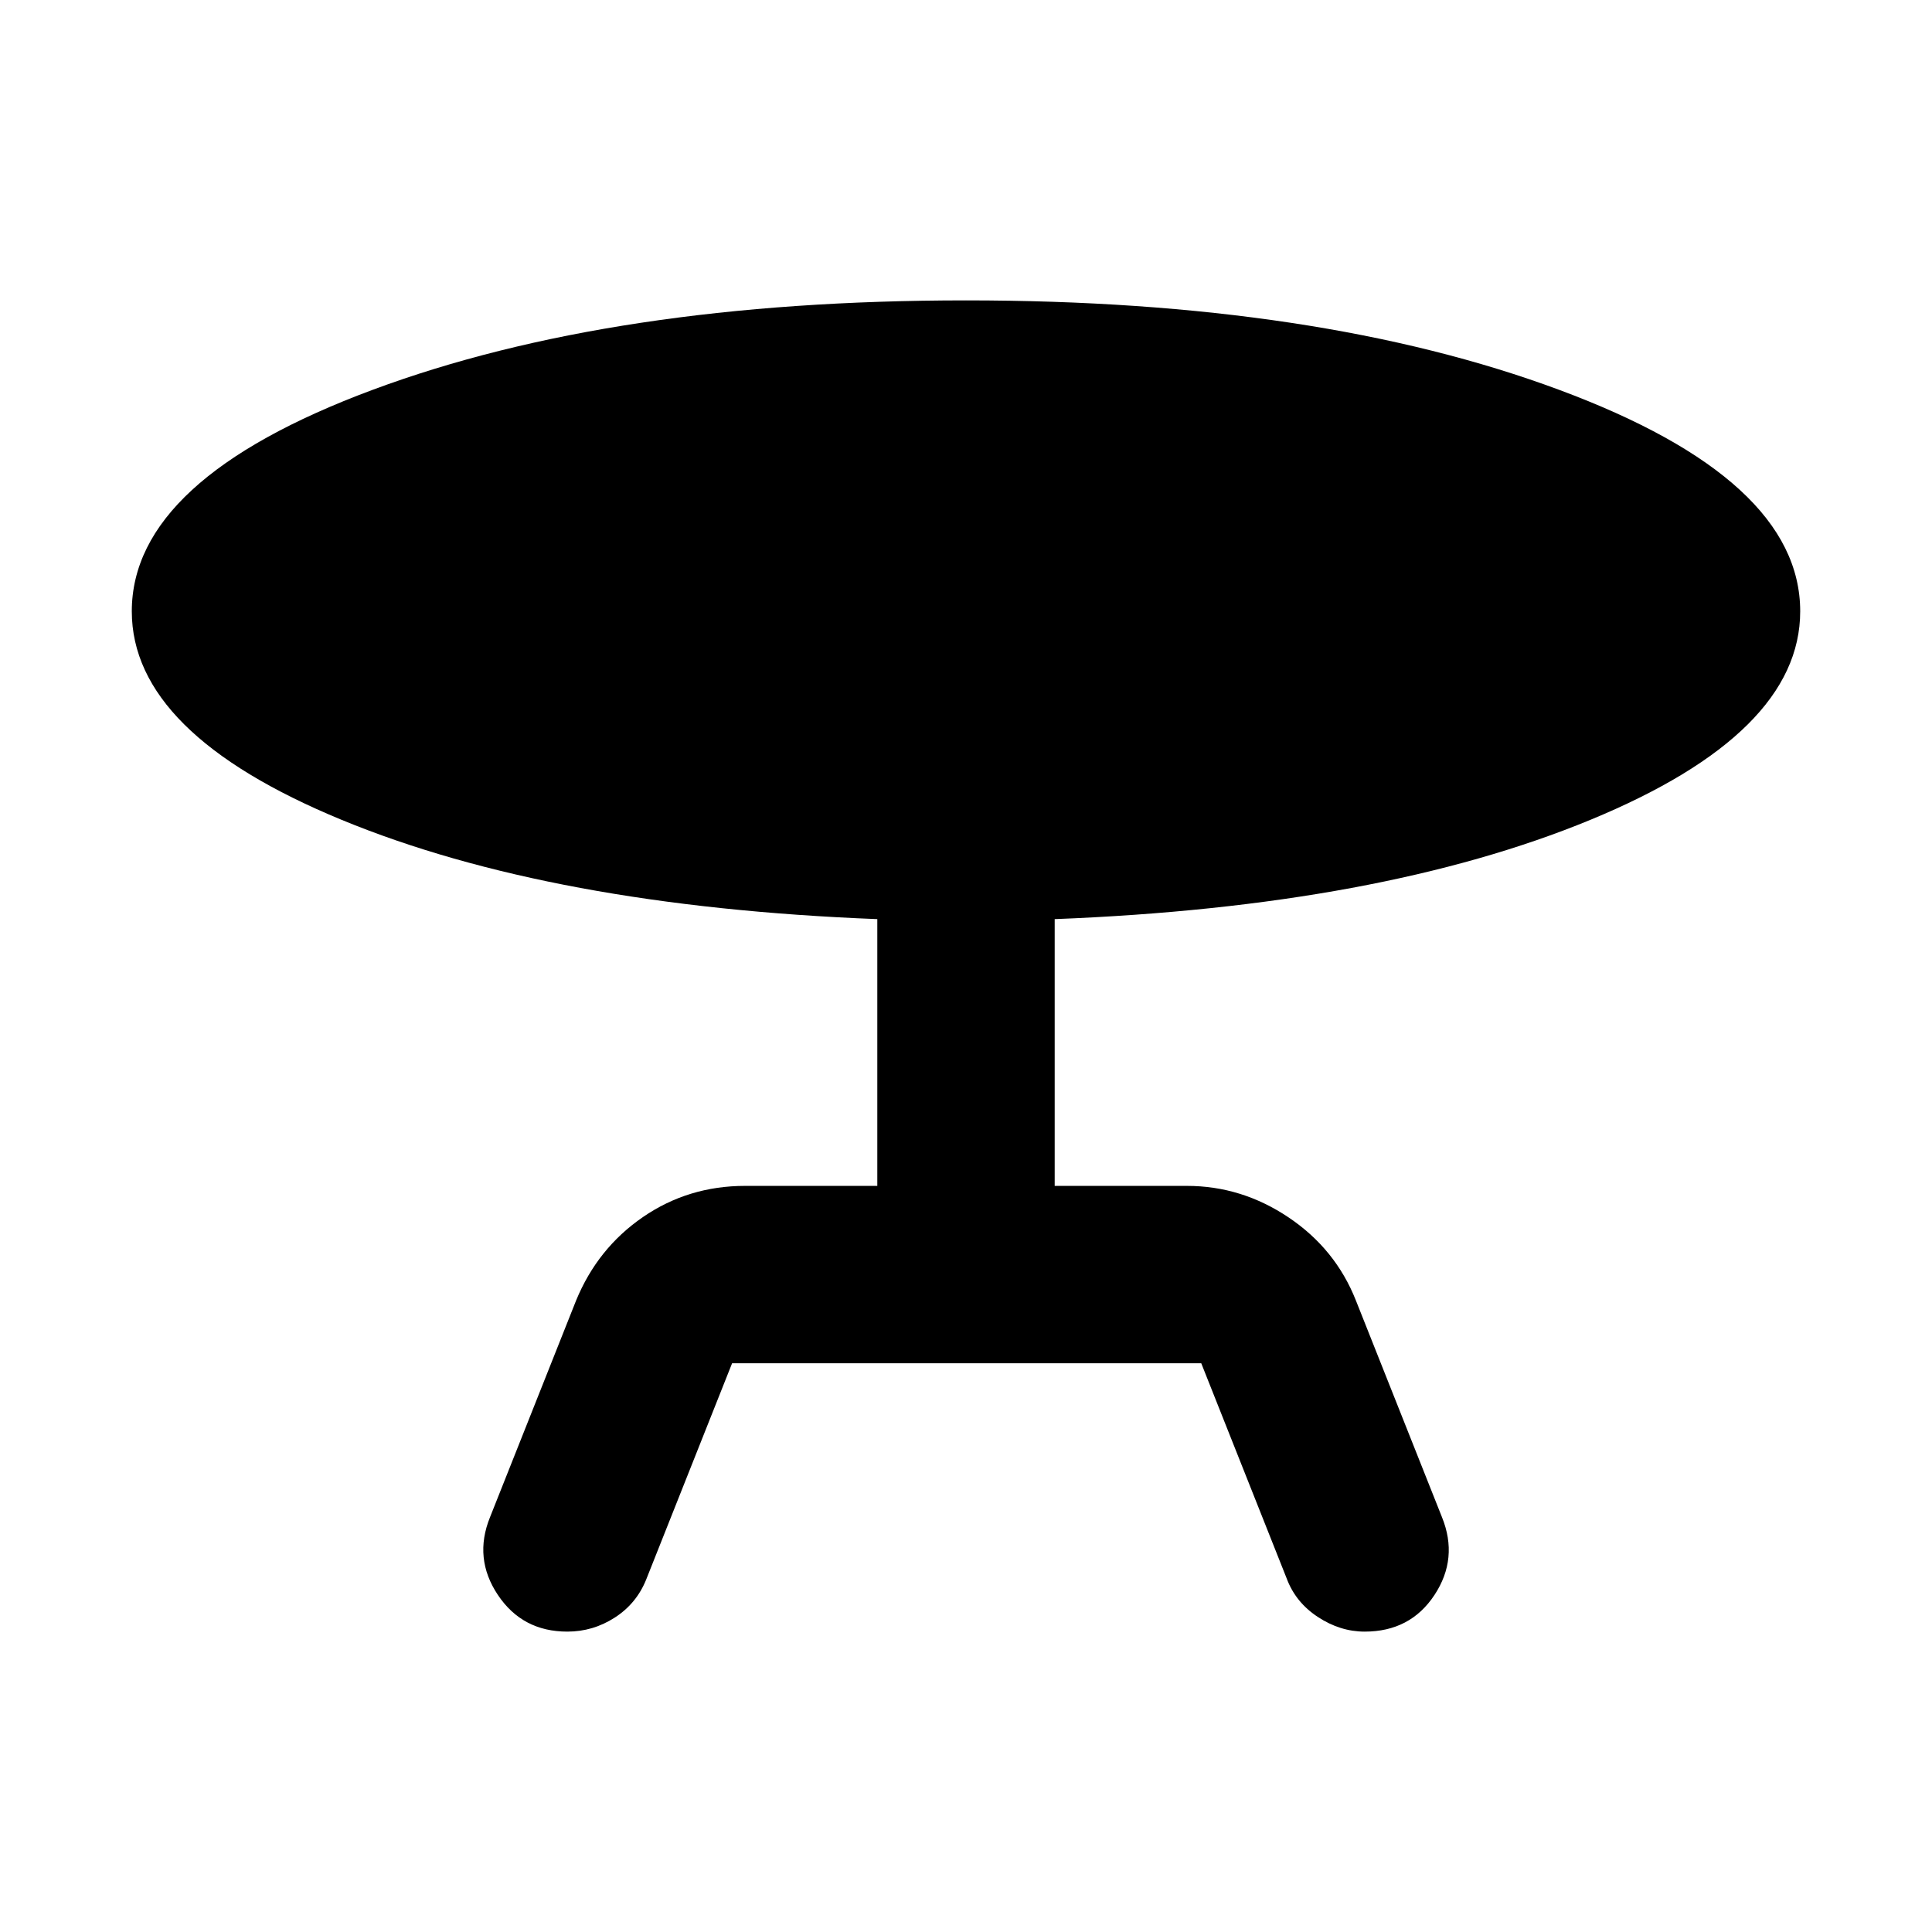 <svg xmlns="http://www.w3.org/2000/svg" height="40" viewBox="0 -960 960 960" width="40"><path d="m243.48-206.1 42.77-107.67q10.69-26.01 33.24-41.49 22.54-15.48 50.74-15.48h65.7v-132.55q-161.9-6.32-266.17-49.33Q65.49-595.64 65.49-656.23q0-65.54 119.55-110.02Q304.58-810.74 480-810.74q175.19 0 294.85 44.49 119.66 44.48 119.66 110.02 0 60.59-104.27 103.61-104.27 43.01-266.17 49.33v132.55h65.7q27.2 0 50.53 15.67 23.32 15.66 33.45 41.3l42.77 107.67q8.26 20.42-3.73 38.63t-34.69 18.21q-12.2 0-23.31-7.31t-15.53-19.33L596.9-282.59H363.77l-42.65 107.36q-4.8 12.01-15.63 18.99-10.82 6.98-23.59 6.98-22.32 0-34.5-18.21t-3.92-38.63Z"/></svg>